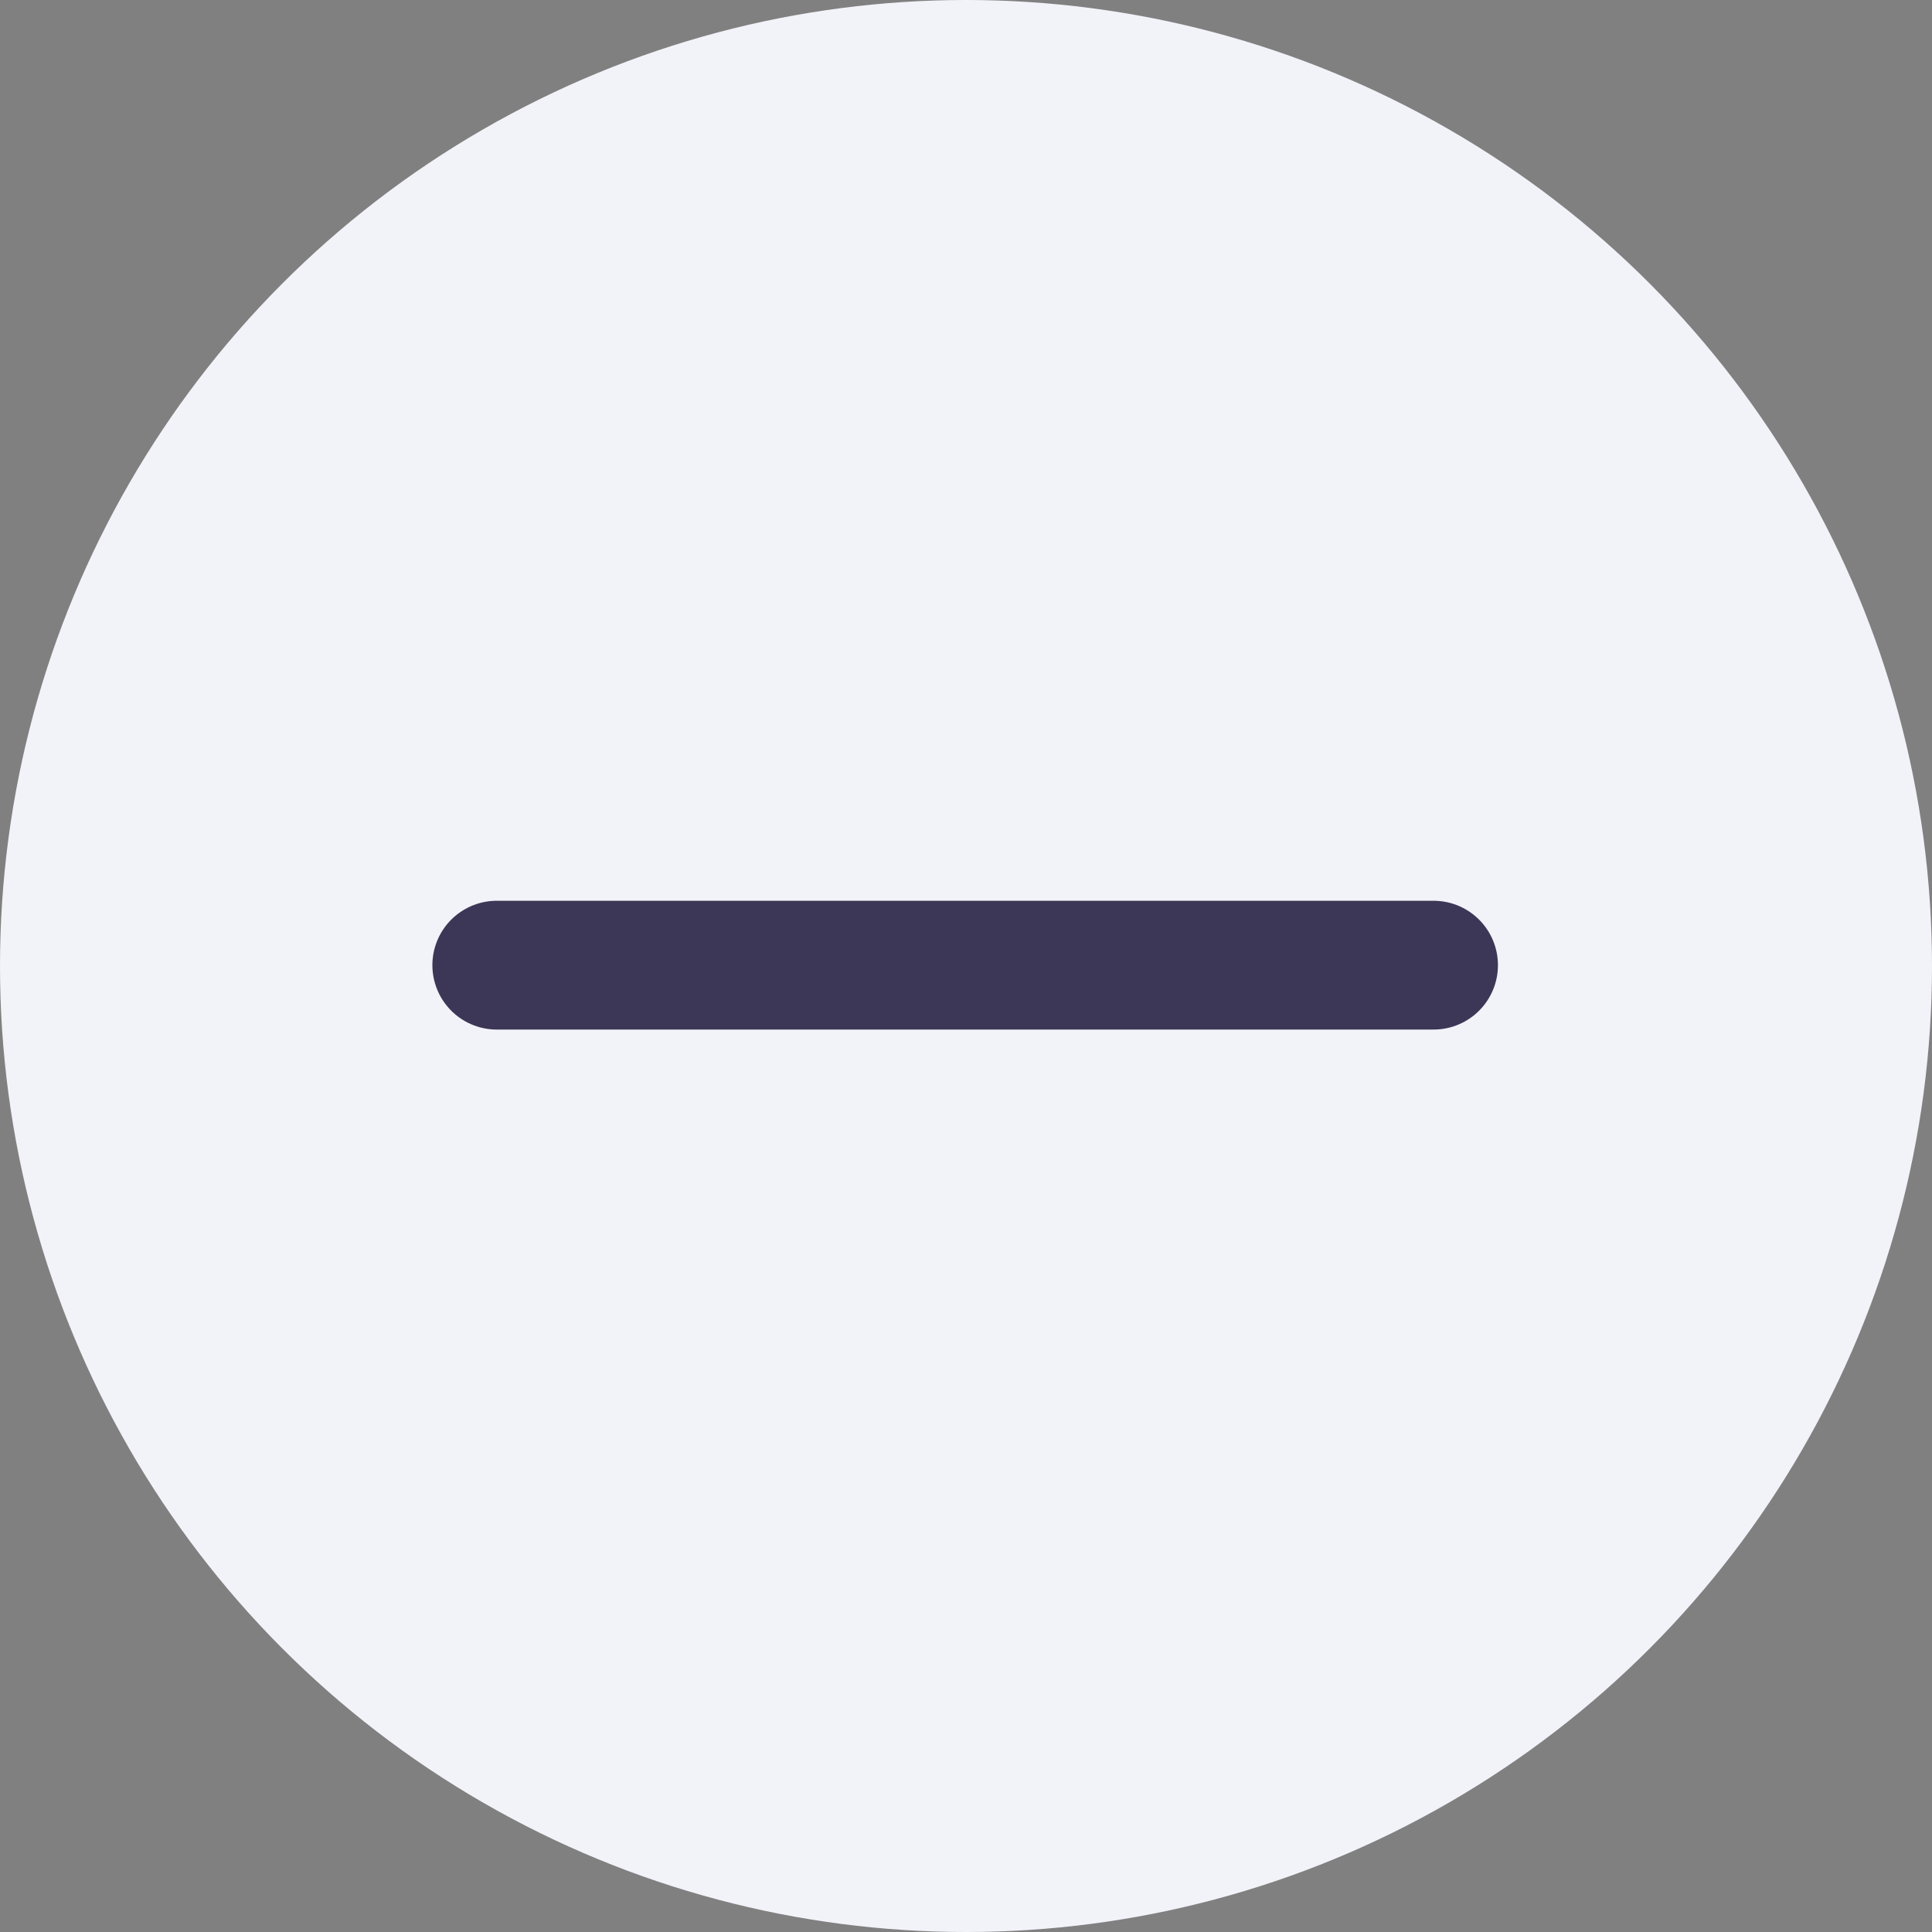 <svg width="30" height="30" viewBox="0 0 30 30" fill="none" xmlns="http://www.w3.org/2000/svg">
<rect x="0" y="0" width="30" height="30" fill="#808080" stroke="none"/>
<circle cx="15" cy="15" r="15" fill="#F2F2F9"/>
<path d="M22.26 14.987H7.714" stroke="#3C3756" stroke-width="2" stroke-linecap="round"/>
</svg>
